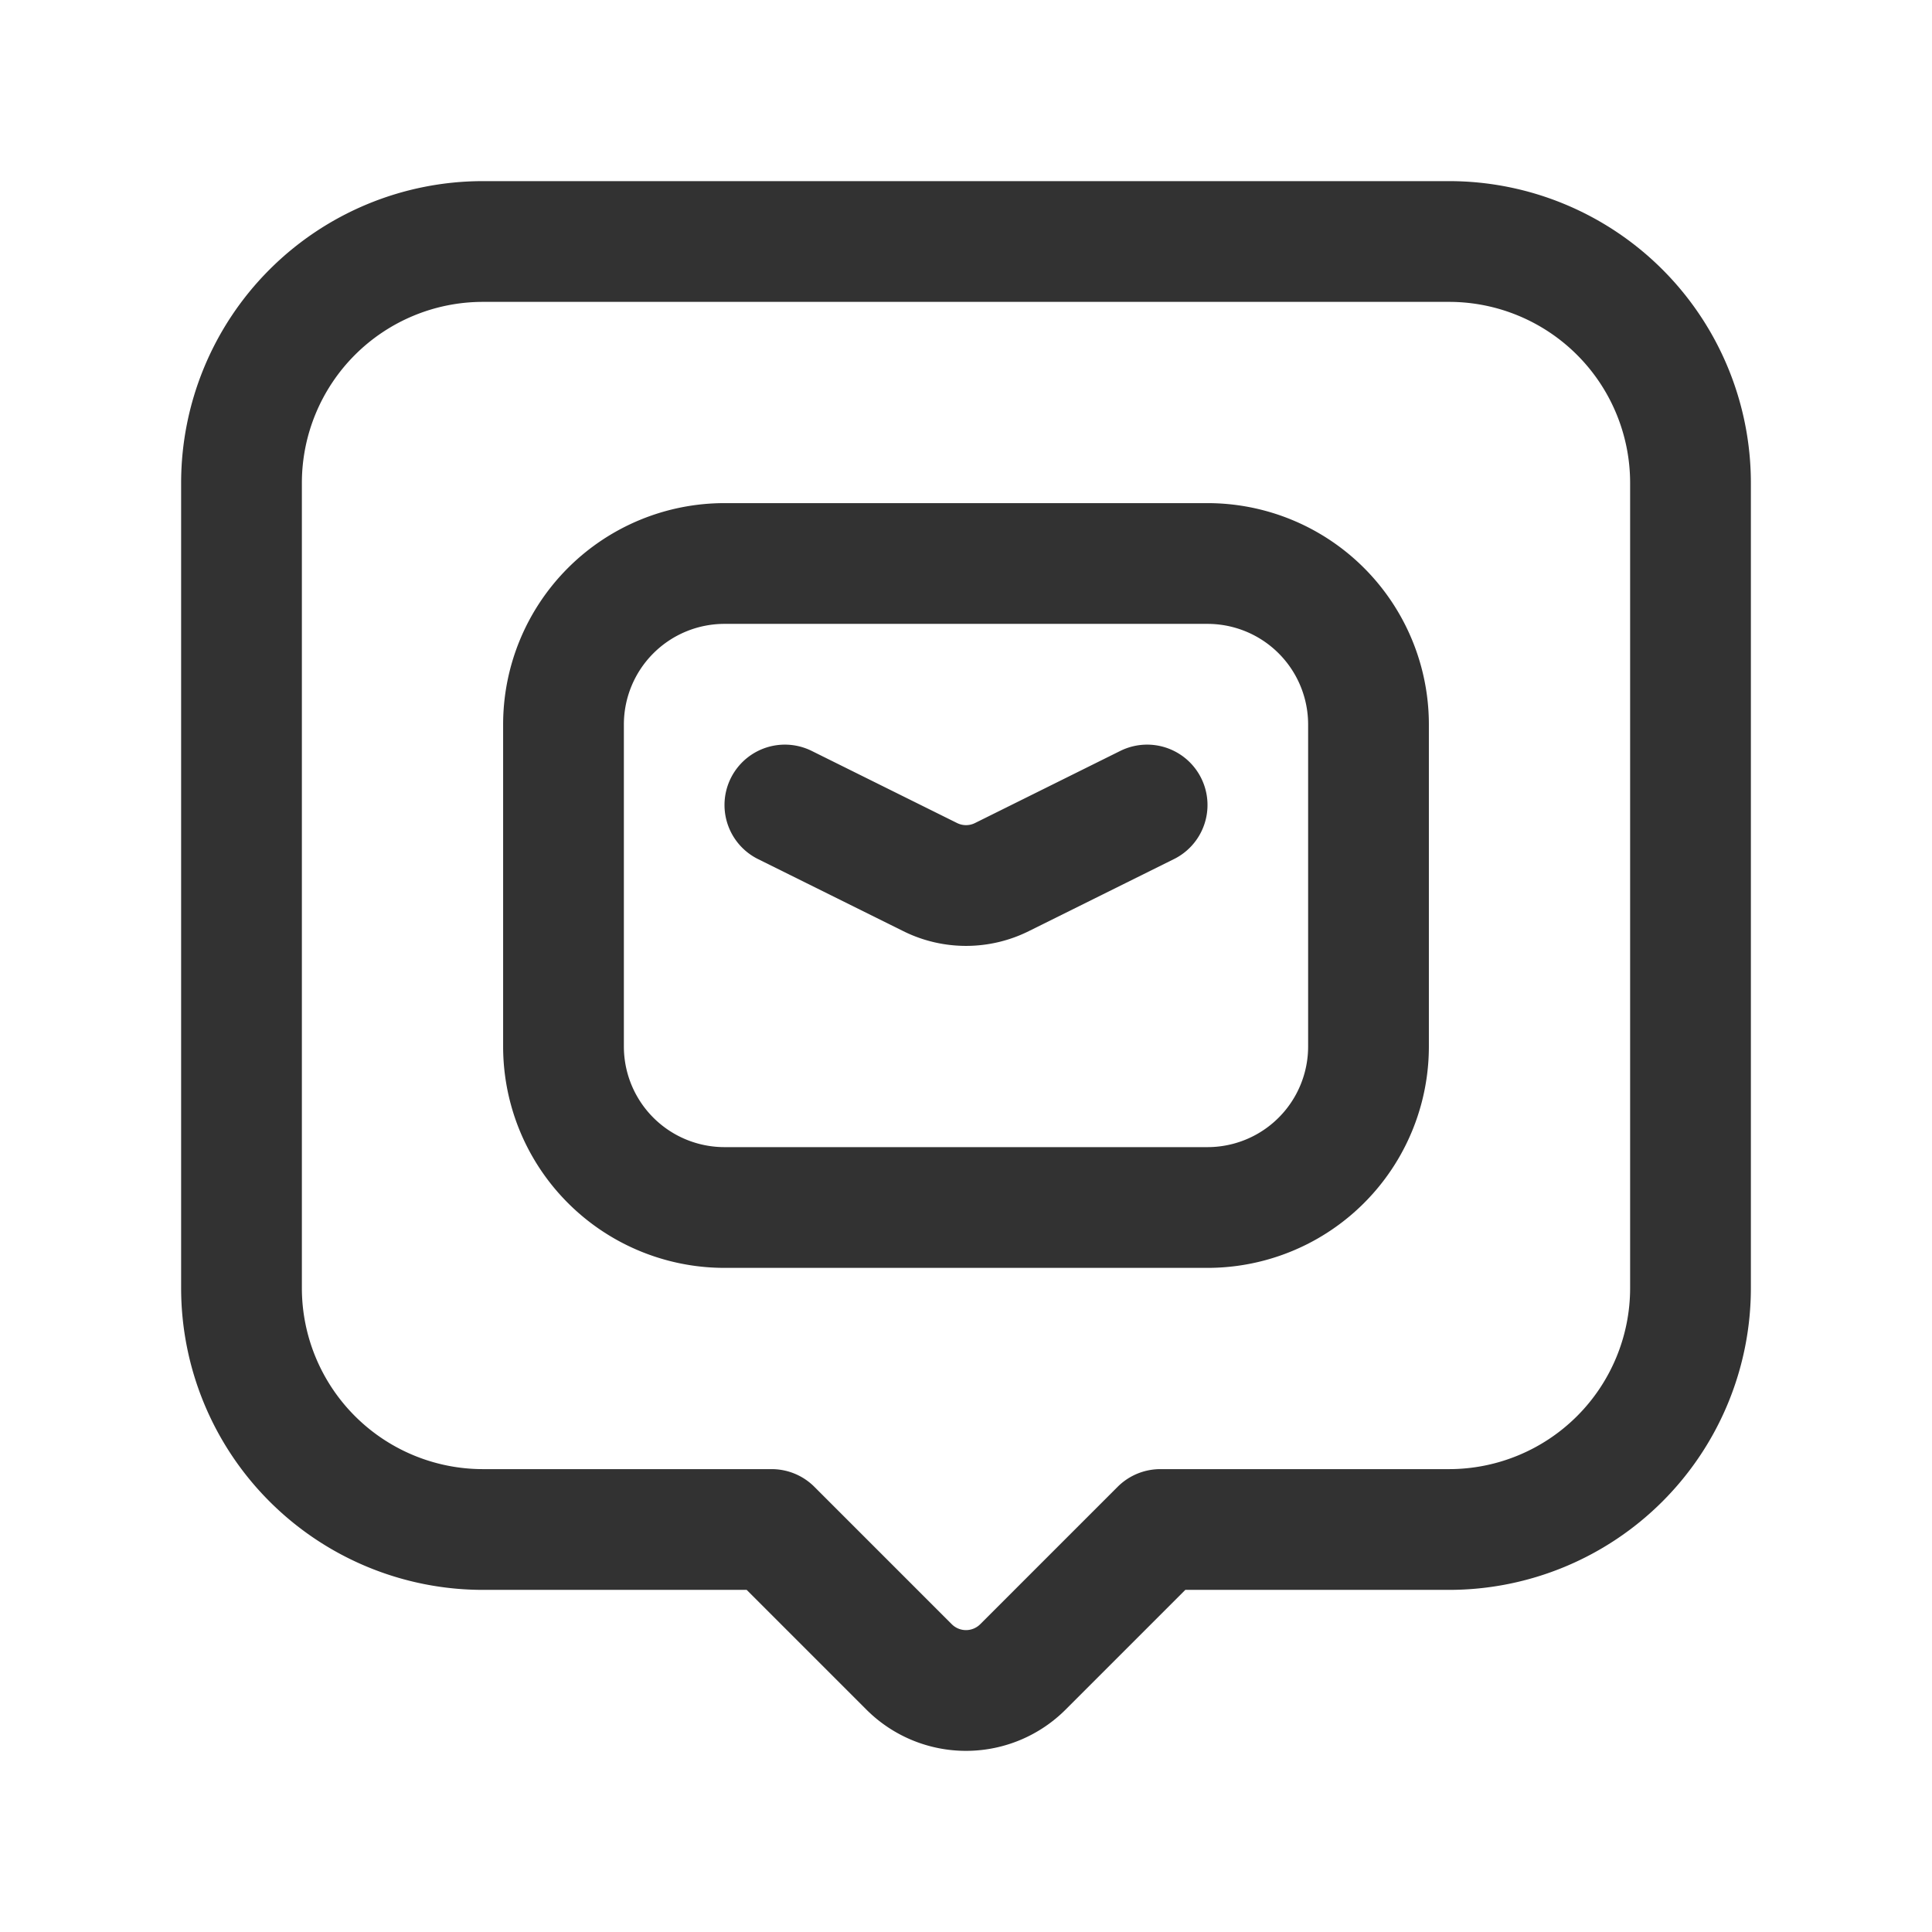 <svg id="Layer_3" data-name="Layer 3" xmlns="http://www.w3.org/2000/svg" viewBox="0 0 24 24"><path d="M7,9v4a2,2,0,0,0,2,2h6a2,2,0,0,0,2-2V9a2,2,0,0,0-2-2H9A2,2,0,0,0,7,9Z" fill="none" stroke="#323232" stroke-linecap="round" stroke-linejoin="round" stroke-width="1.5"/><path d="M9.75,10l1.806.896a1,1,0,0,0,.889,0L14.25,10" fill="none" stroke="#323232" stroke-linecap="round" stroke-linejoin="round" stroke-width="1.5"/><path d="M9.586,19l1.707,1.707a1,1,0,0,0,1.414,0L14.414,19H18a3,3,0,0,0,3-3V6a3,3,0,0,0-3-3H6A3,3,0,0,0,3,6V16a3,3,0,0,0,3,3Z" fill="none" stroke="#323232" stroke-linecap="round" stroke-linejoin="round" stroke-width="1.5"/><path d="M0,0H24V24H0Z" fill="none"/></svg>